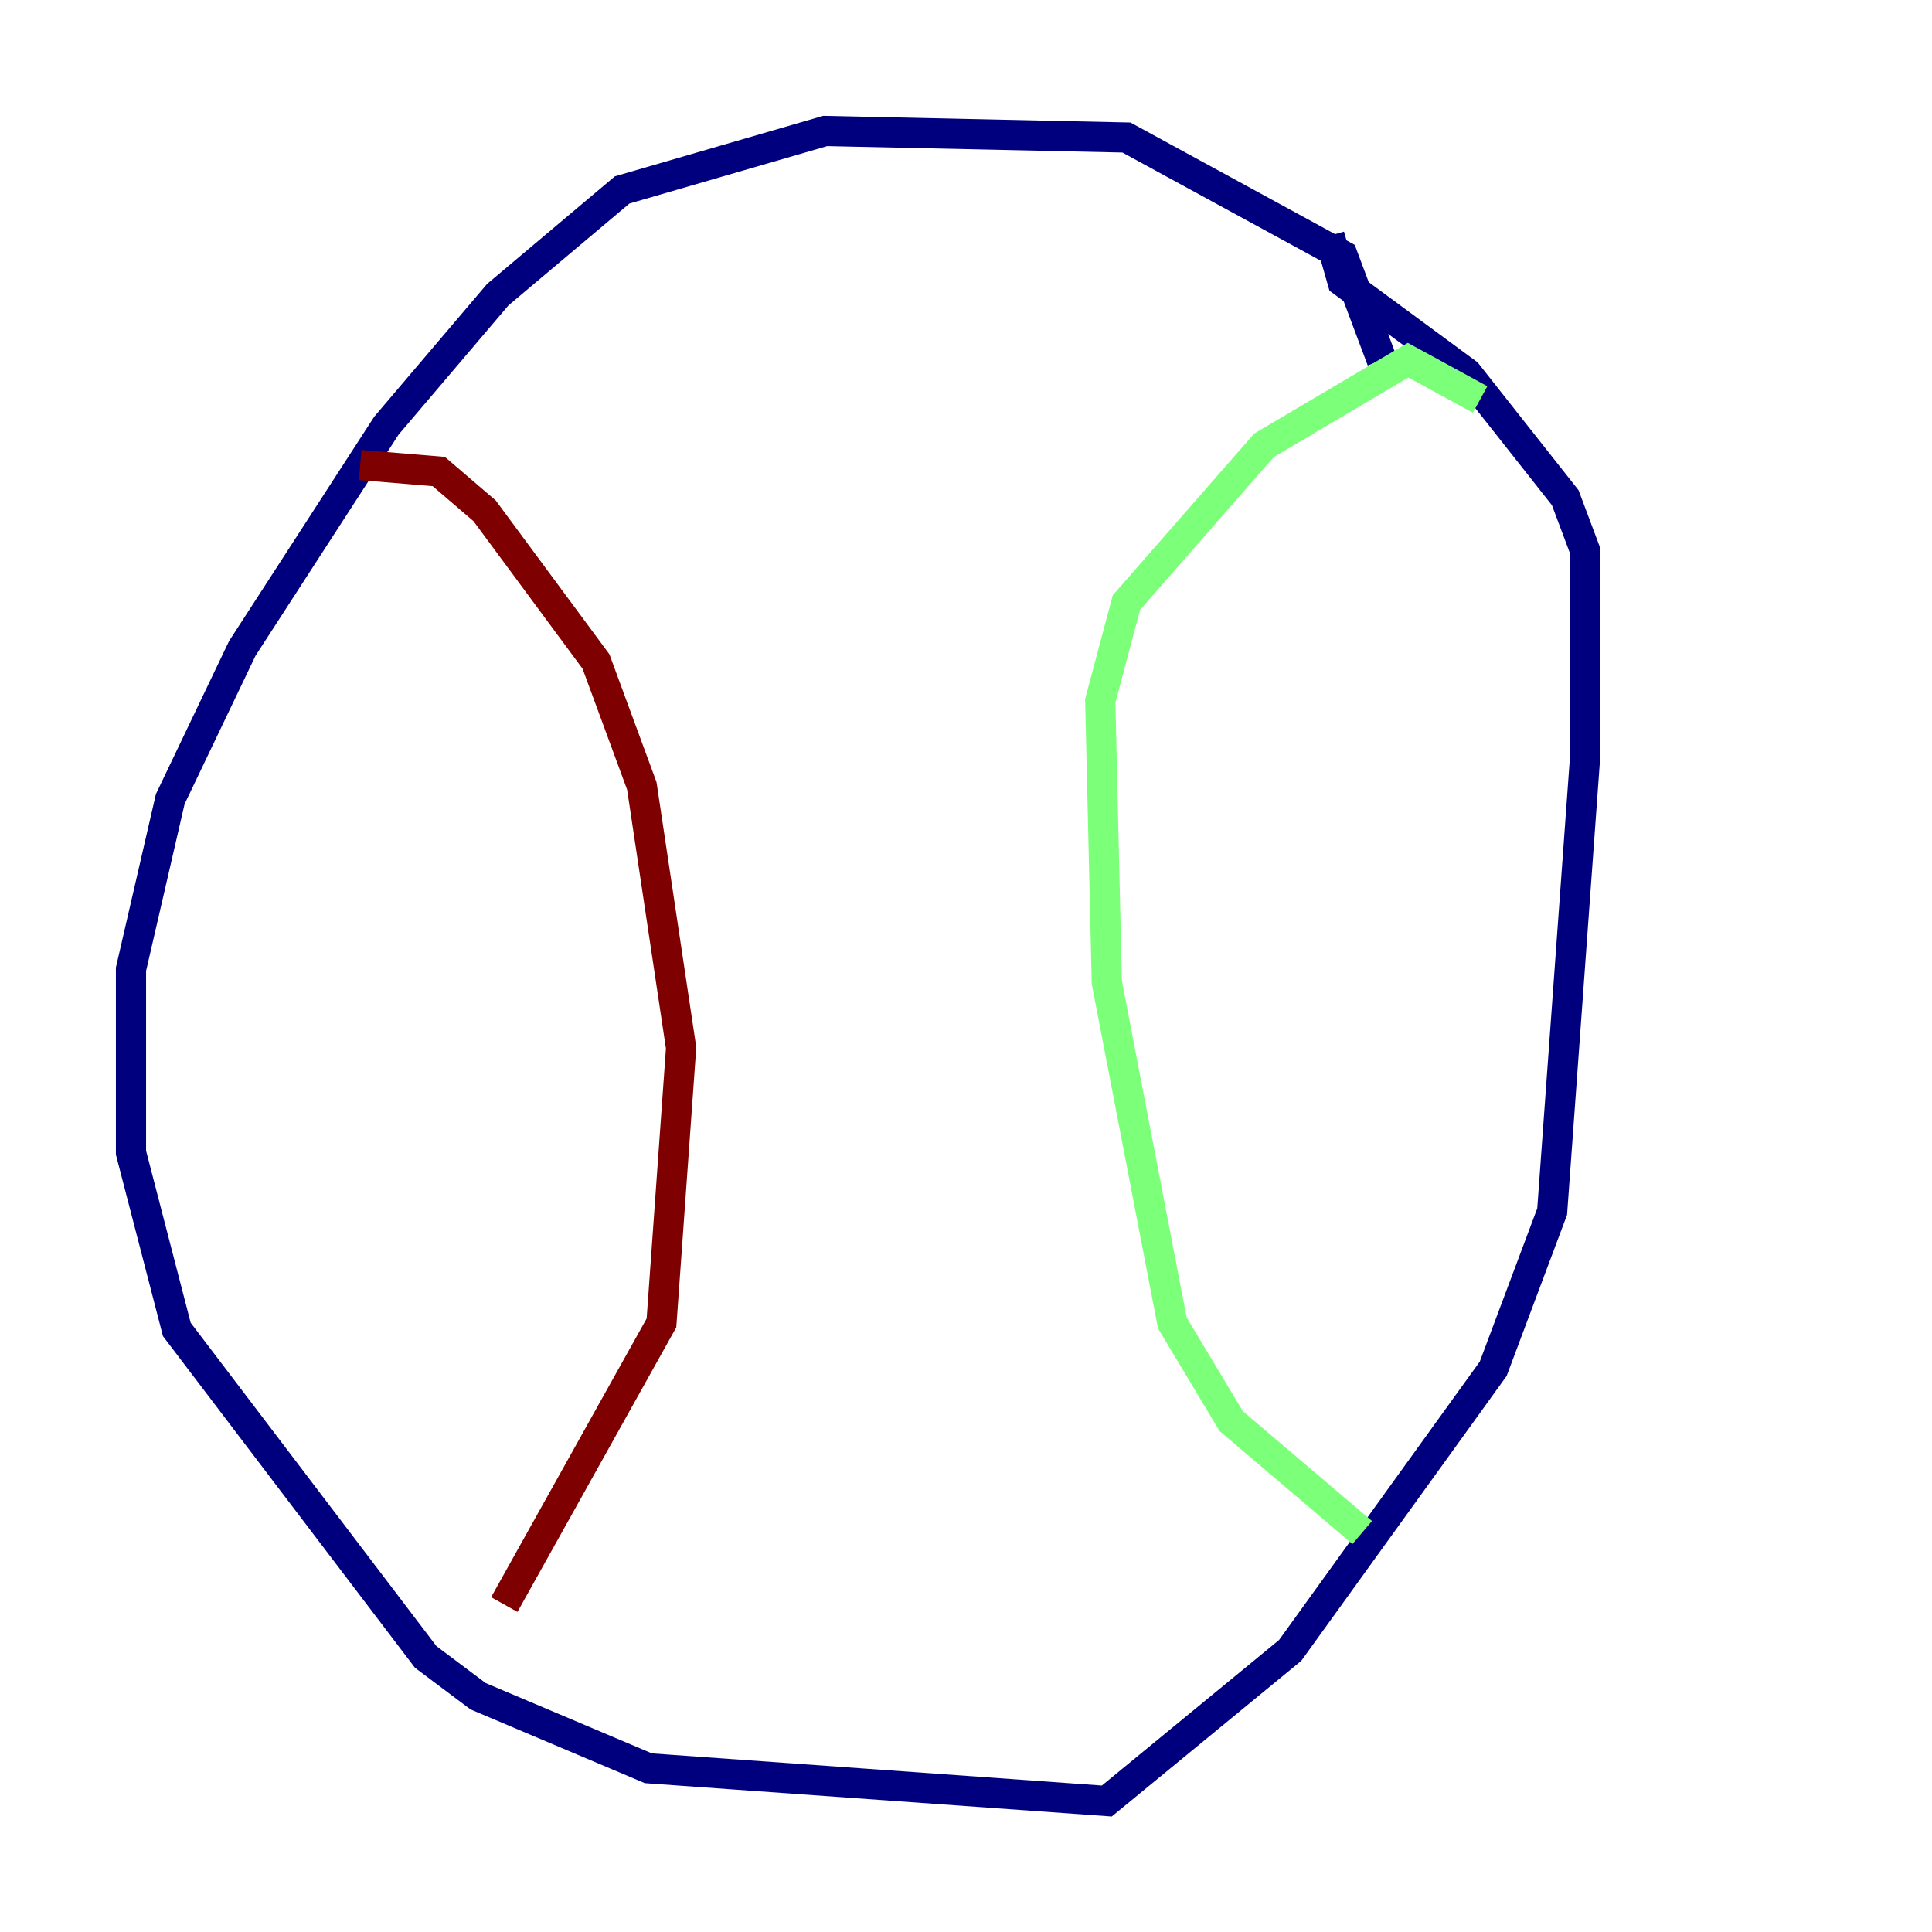 <?xml version="1.0" encoding="utf-8" ?>
<svg baseProfile="tiny" height="128" version="1.2" viewBox="0,0,128,128" width="128" xmlns="http://www.w3.org/2000/svg" xmlns:ev="http://www.w3.org/2001/xml-events" xmlns:xlink="http://www.w3.org/1999/xlink"><defs /><polyline fill="none" points="91.552,23.864 88.949,16.922 74.63,9.112 54.671,8.678 41.22,12.583 32.976,19.525 25.6,28.203 16.054,42.956 11.281,52.936 8.678,64.217 8.678,76.366 11.715,88.081 28.203,109.776 31.675,112.38 42.956,117.153 73.329,119.322 85.478,109.342 98.929,90.685 102.834,80.271 105.003,50.332 105.003,36.447 103.702,32.976 97.193,24.732 88.949,18.658 88.081,15.62" stroke="#00007f" stroke-width="2" /><polyline fill="none" points="98.061,26.468 93.288,23.864 83.742,29.505 74.63,39.919 72.895,46.427 73.329,65.085 77.668,87.647 81.573,94.156 90.251,101.532" stroke="#7cff79" stroke-width="2" /><polyline fill="none" points="23.864,30.807 29.071,31.241 32.108,33.844 39.485,43.824 42.522,52.068 45.125,69.424 43.824,87.647 33.41,106.305" stroke="#7f0000" stroke-width="2" /></svg>